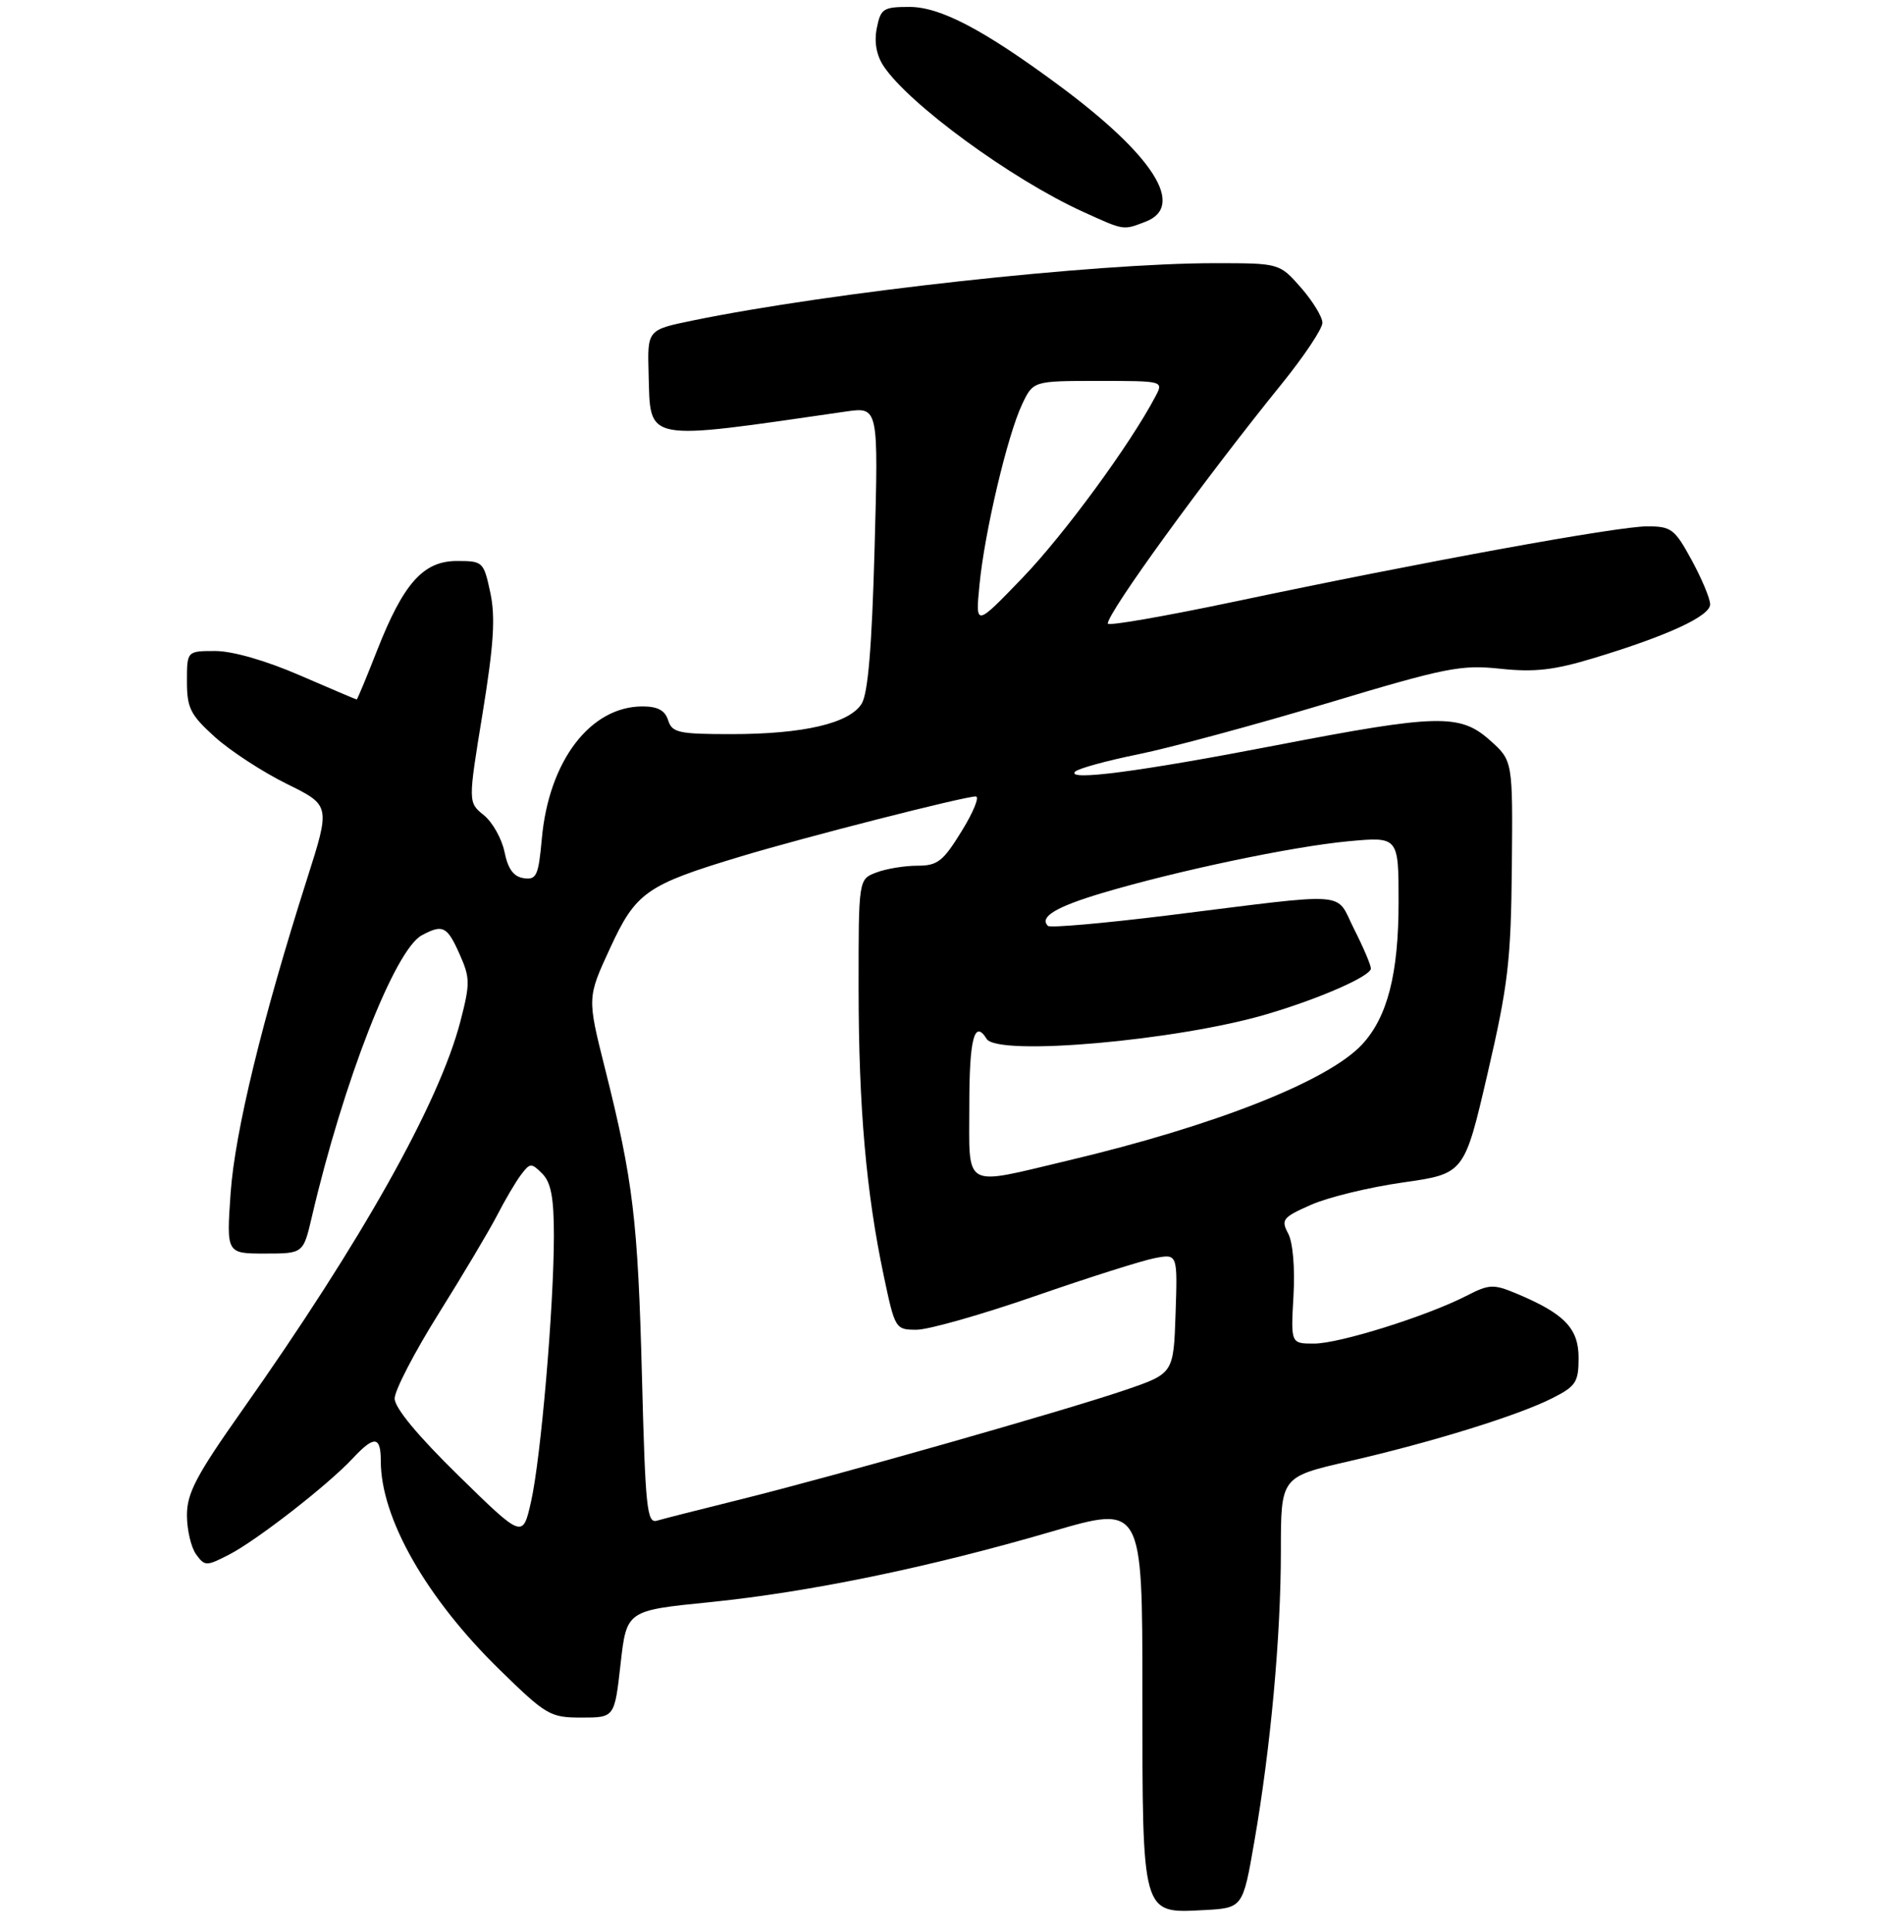 <?xml version="1.0" encoding="UTF-8" standalone="no"?>
<!DOCTYPE svg PUBLIC "-//W3C//DTD SVG 1.1//EN" "http://www.w3.org/Graphics/SVG/1.1/DTD/svg11.dtd" >
<svg xmlns="http://www.w3.org/2000/svg" xmlns:xlink="http://www.w3.org/1999/xlink" version="1.1" viewBox="0 0 275 279">
 <g >
 <path fill="currentColor"
d=" M 181.15 266.00 C 183.53 252.34 185.00 236.27 185.00 223.95 C 185.00 213.25 185.00 213.25 194.75 211.01 C 206.86 208.23 219.31 204.37 224.25 201.86 C 227.62 200.15 228.00 199.56 228.00 196.05 C 228.00 191.78 225.94 189.66 218.94 186.74 C 215.69 185.39 215.07 185.42 211.79 187.11 C 206.04 190.05 193.45 194.00 189.79 194.00 C 186.43 194.00 186.43 194.00 186.82 187.13 C 187.05 183.08 186.74 179.38 186.05 178.10 C 184.99 176.11 185.26 175.77 189.36 173.96 C 191.81 172.87 197.80 171.42 202.66 170.73 C 211.50 169.47 211.50 169.47 214.86 154.98 C 217.83 142.18 218.23 138.72 218.36 125.17 C 218.50 109.85 218.50 109.85 215.23 106.92 C 210.89 103.03 207.70 103.10 184.28 107.62 C 164.60 111.42 153.96 112.81 155.28 111.42 C 155.72 110.97 159.82 109.84 164.41 108.91 C 169.00 107.98 181.25 104.67 191.62 101.56 C 208.85 96.38 211.03 95.95 216.70 96.56 C 221.62 97.08 224.42 96.77 230.20 95.02 C 240.85 91.80 247.00 88.96 247.00 87.26 C 247.00 86.44 245.80 83.57 244.34 80.89 C 241.88 76.37 241.40 76.00 237.90 76.00 C 233.62 76.00 205.50 81.13 178.25 86.88 C 168.21 88.99 160.00 90.42 160.00 90.04 C 160.00 88.43 173.87 69.32 185.20 55.33 C 188.39 51.38 191.00 47.46 191.00 46.61 C 191.00 45.76 189.60 43.48 187.90 41.53 C 184.79 38.00 184.79 38.00 175.45 38.00 C 158.06 38.00 119.94 42.19 100.00 46.29 C 93.50 47.63 93.50 47.63 93.68 53.96 C 93.97 63.93 92.67 63.68 122.19 59.42 C 126.88 58.75 126.88 58.75 126.32 79.12 C 125.93 93.41 125.37 100.13 124.45 101.61 C 122.68 104.45 116.03 106.00 105.62 106.00 C 98.01 106.00 97.07 105.79 96.50 104.00 C 96.05 102.57 94.99 102.00 92.80 102.00 C 85.27 102.00 79.28 109.85 78.26 121.07 C 77.77 126.46 77.49 127.07 75.64 126.80 C 74.18 126.59 73.37 125.48 72.87 123.02 C 72.48 121.11 71.14 118.72 69.88 117.70 C 67.60 115.86 67.60 115.86 69.70 103.01 C 71.32 93.05 71.57 89.13 70.82 85.58 C 69.86 81.11 69.75 81.00 66.01 81.00 C 61.13 81.00 58.28 84.20 54.45 93.95 C 52.93 97.83 51.61 101.00 51.52 101.00 C 51.43 101.00 47.72 99.42 43.28 97.50 C 38.39 95.38 33.58 94.00 31.10 94.00 C 27.00 94.00 27.00 94.00 27.00 98.38 C 27.00 102.23 27.49 103.21 31.03 106.41 C 33.25 108.41 37.91 111.45 41.39 113.17 C 47.73 116.29 47.73 116.29 44.35 126.90 C 37.87 147.22 33.93 163.43 33.31 172.25 C 32.70 181.00 32.70 181.00 38.25 181.00 C 43.80 181.00 43.80 181.00 45.03 175.75 C 49.61 156.12 57.03 137.12 60.93 135.04 C 63.95 133.42 64.58 133.73 66.37 137.75 C 67.91 141.20 67.92 141.98 66.49 147.50 C 63.41 159.30 52.25 179.18 34.92 203.72 C 28.35 213.03 27.00 215.60 27.00 218.78 C 27.00 220.89 27.60 223.43 28.32 224.43 C 29.59 226.16 29.79 226.16 33.07 224.48 C 37.02 222.46 47.36 214.42 50.92 210.60 C 54.06 207.24 55.00 207.32 55.00 210.97 C 55.00 219.21 61.58 230.76 72.17 241.10 C 78.91 247.68 79.46 248.00 84.00 248.00 C 88.76 248.00 88.76 248.00 89.63 240.27 C 90.50 232.54 90.50 232.54 102.50 231.34 C 116.92 229.88 134.17 226.32 151.91 221.14 C 165.00 217.31 165.00 217.31 165.00 244.43 C 165.00 276.72 164.87 276.27 173.84 275.80 C 179.50 275.50 179.50 275.50 181.15 266.00 Z  M 165.43 32.02 C 171.32 29.79 166.60 22.40 152.76 12.19 C 141.99 4.24 135.80 1.01 131.38 1.00 C 127.57 1.00 127.20 1.24 126.64 4.06 C 126.24 6.04 126.58 7.95 127.59 9.50 C 131.18 14.97 146.08 25.87 156.38 30.56 C 162.43 33.31 162.17 33.27 165.43 32.02 Z  M 66.25 213.09 C 60.36 207.33 57.00 203.28 57.00 201.93 C 57.00 200.77 59.86 195.25 63.36 189.66 C 66.86 184.07 70.65 177.70 71.79 175.50 C 72.92 173.30 74.47 170.66 75.24 169.64 C 76.55 167.90 76.74 167.88 78.32 169.46 C 79.58 170.73 80.00 172.93 80.00 178.37 C 80.00 188.67 78.12 210.55 76.70 216.82 C 75.50 222.14 75.50 222.14 66.25 213.09 Z  M 92.72 198.78 C 92.13 176.15 91.45 170.47 87.38 154.28 C 84.81 144.06 84.81 144.06 88.09 136.96 C 91.84 128.82 93.32 127.78 107.00 123.66 C 116.28 120.86 139.25 115.00 140.93 115.00 C 141.51 115.00 140.60 117.25 138.90 120.00 C 136.20 124.39 135.42 125.00 132.48 125.00 C 130.64 125.00 127.98 125.44 126.57 125.98 C 124.00 126.95 124.00 126.95 124.01 142.73 C 124.02 159.87 125.10 172.18 127.65 184.25 C 129.27 191.90 129.33 192.00 132.39 192.00 C 134.10 192.00 141.80 189.81 149.50 187.14 C 157.20 184.47 164.98 182.00 166.79 181.66 C 170.08 181.03 170.08 181.03 169.79 189.68 C 169.50 198.32 169.50 198.32 162.50 200.71 C 153.69 203.71 120.87 213.04 107.00 216.49 C 101.22 217.92 95.77 219.31 94.88 219.57 C 93.44 220.00 93.21 217.75 92.72 198.78 Z  M 140.00 159.50 C 140.00 149.97 140.74 147.15 142.50 150.00 C 144.07 152.55 170.05 150.26 183.00 146.43 C 190.60 144.19 198.00 140.94 198.00 139.84 C 198.00 139.34 196.91 136.78 195.58 134.16 C 192.77 128.62 195.61 128.83 168.71 132.17 C 159.47 133.31 151.66 134.00 151.36 133.69 C 150.07 132.41 152.50 130.94 159.21 128.94 C 169.99 125.73 186.62 122.23 194.75 121.47 C 202.00 120.80 202.00 120.80 202.00 130.27 C 202.00 140.61 200.39 146.88 196.72 150.82 C 191.80 156.10 175.48 162.54 154.26 167.57 C 138.87 171.22 140.00 171.86 140.00 159.50 Z  M 141.47 84.44 C 142.20 76.85 145.52 62.81 147.63 58.37 C 149.23 55.00 149.23 55.00 158.65 55.00 C 168.07 55.00 168.07 55.00 166.88 57.25 C 163.24 64.17 153.71 77.16 147.74 83.37 C 140.88 90.50 140.88 90.50 141.47 84.44 Z "/>
</g>
</svg>
